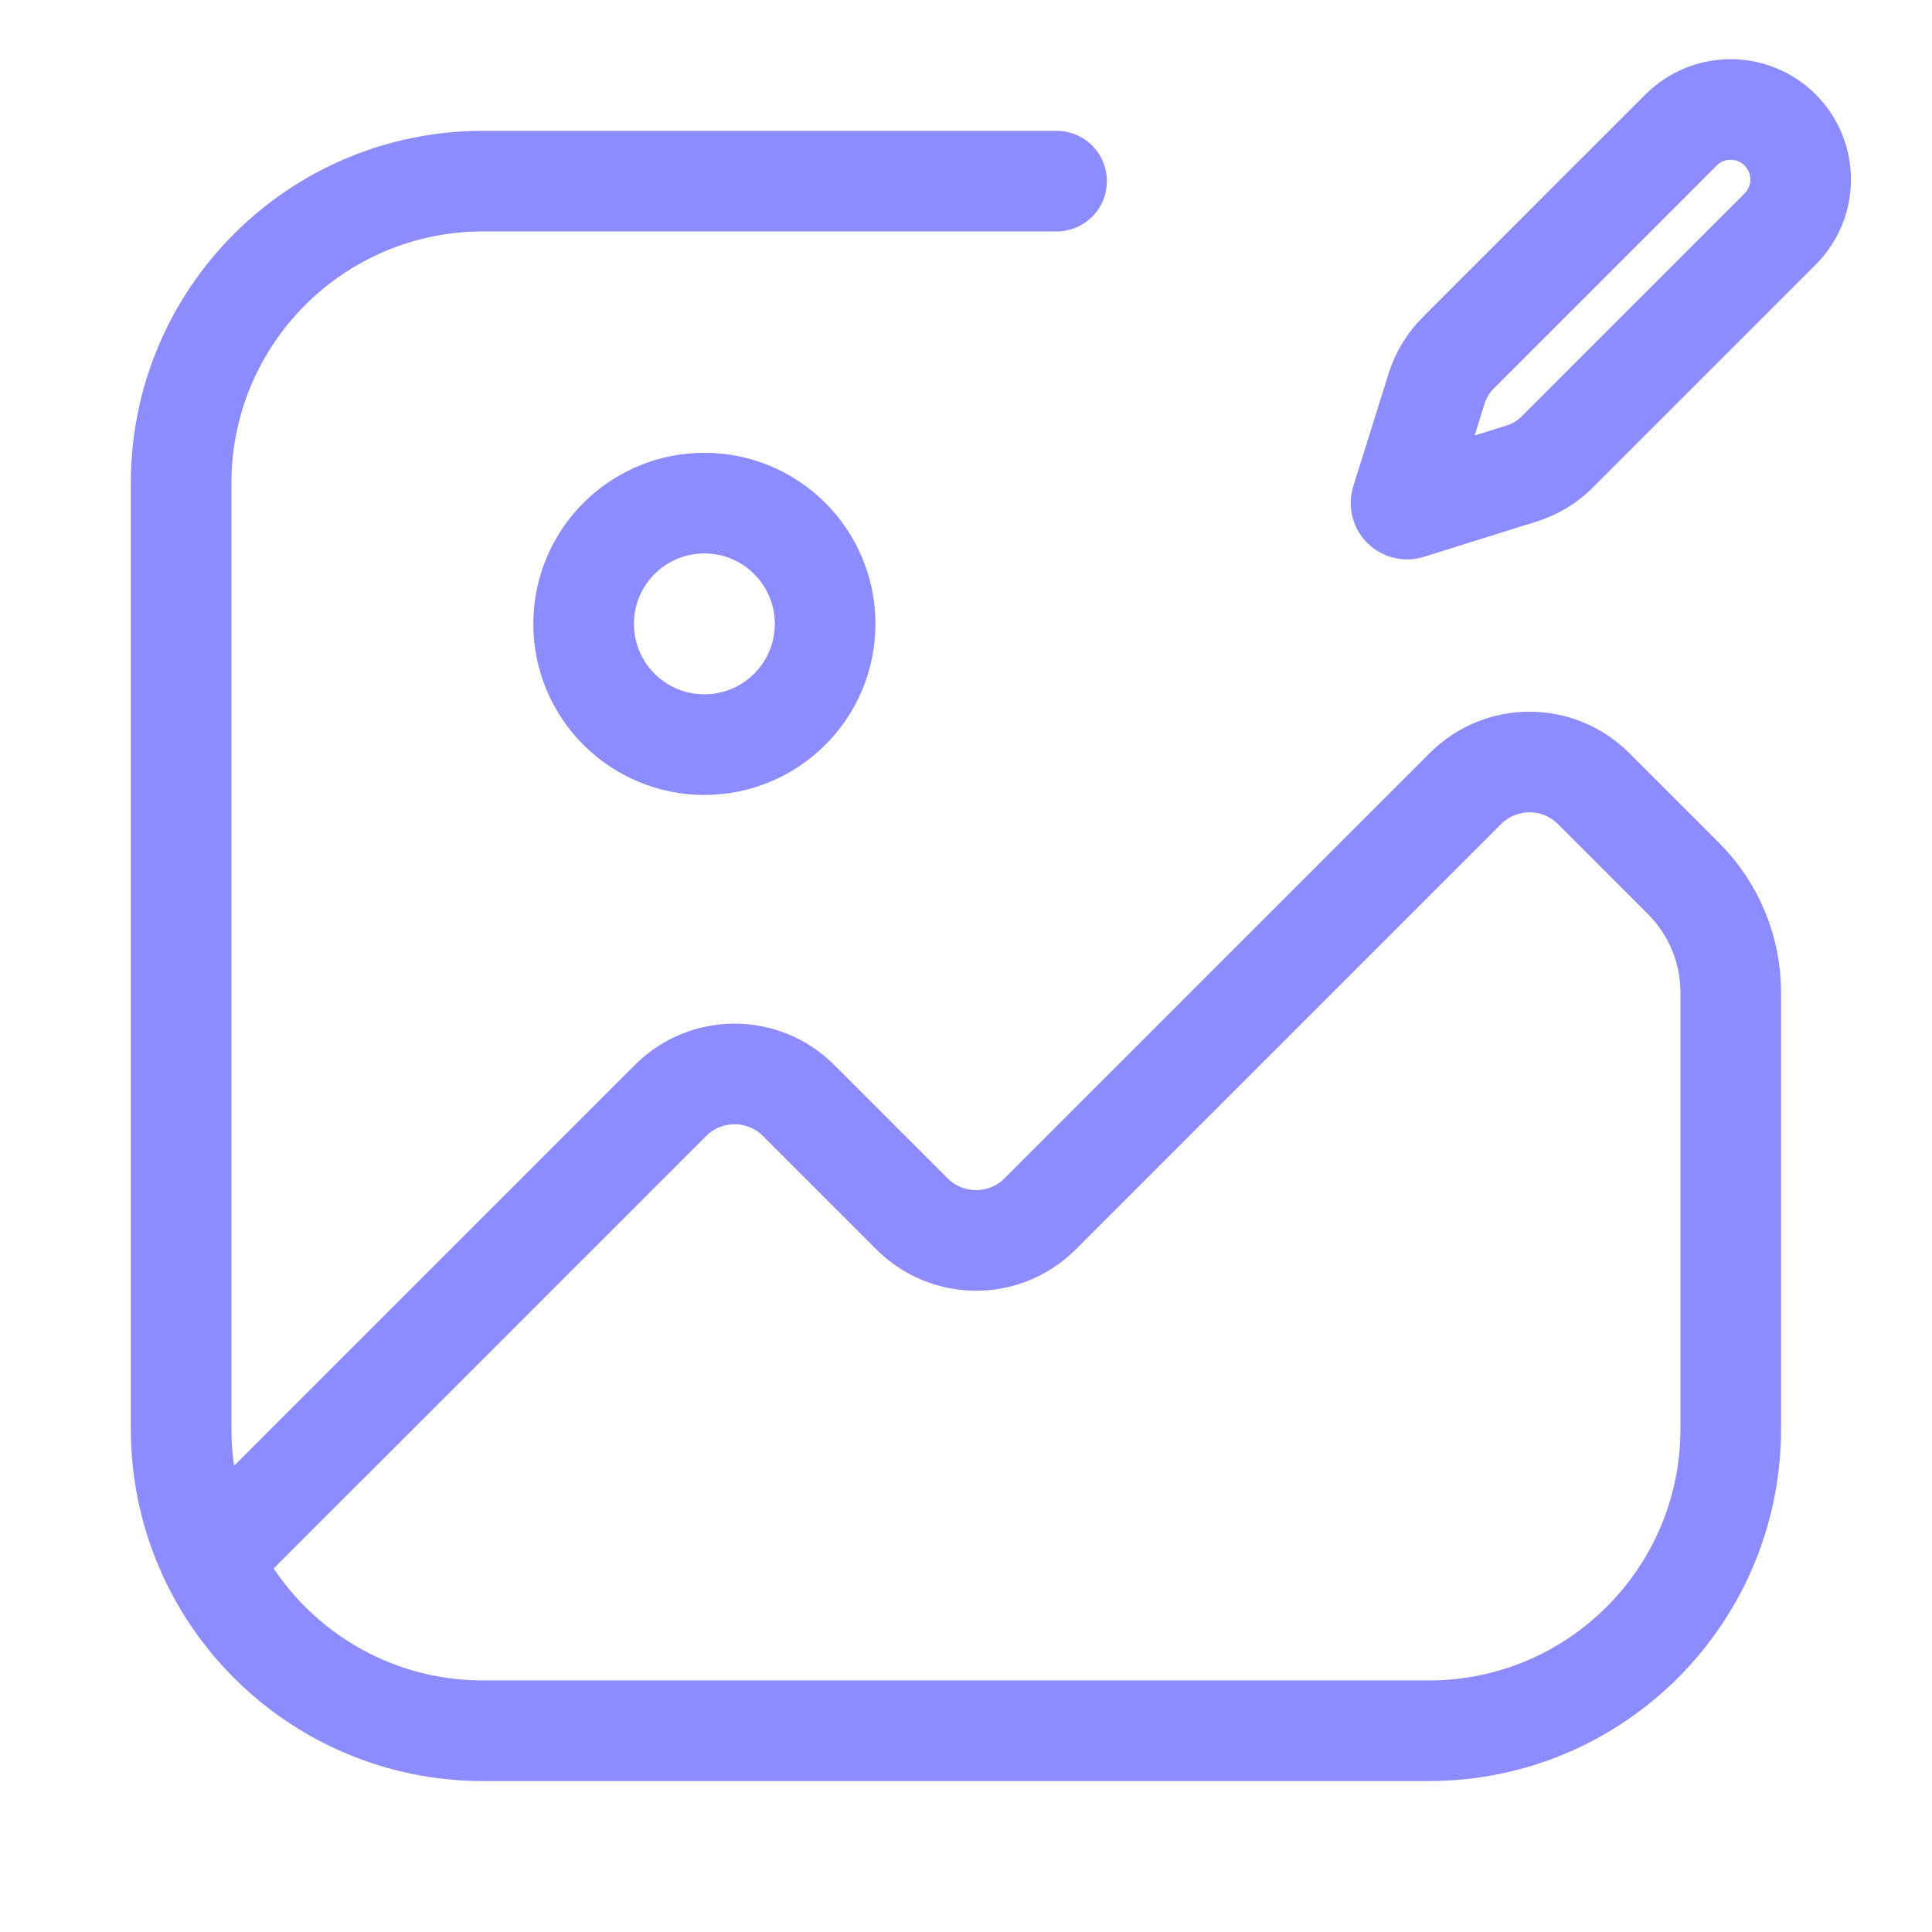 <svg xmlns="http://www.w3.org/2000/svg" fill="none" viewBox="0 0 96 96" id="ImageEdit">
  <circle cx="35" cy="31" r="6" stroke="#8c8cff" stroke-width="5" class="colorStroke000000 svgStroke"></circle>
  <path stroke="#8c8cff" stroke-linecap="round" stroke-width="5" d="M52.5 9H24C15.716 9 9 15.716 9 24V71C9 79.284 15.716 86 24 86H71C79.284 86 86 79.284 86 71V52.5V49.314C86 47.192 85.157 45.157 83.657 43.657L79.182 39.182C77.425 37.425 74.575 37.425 72.818 39.182L51.682 60.318C49.925 62.075 47.075 62.075 45.318 60.318L39.682 54.682C37.925 52.925 35.075 52.925 33.318 54.682L11 77" class="colorStroke000000 svgStroke"></path>
  <path stroke="#8c8cff" stroke-width="5" d="M71.388 19.296C71.595 18.634 71.96 18.033 72.45 17.543L83.532 6.46C84.891 5.101 87.095 5.101 88.454 6.46V6.46C89.812 7.819 89.812 10.022 88.454 11.381L77.371 22.464C76.881 22.954 76.279 23.318 75.618 23.525L70 25.284C69.772 25.355 69.558 25.141 69.629 24.913L71.388 19.296Z" class="colorStroke000000 svgStroke"></path>
</svg>
